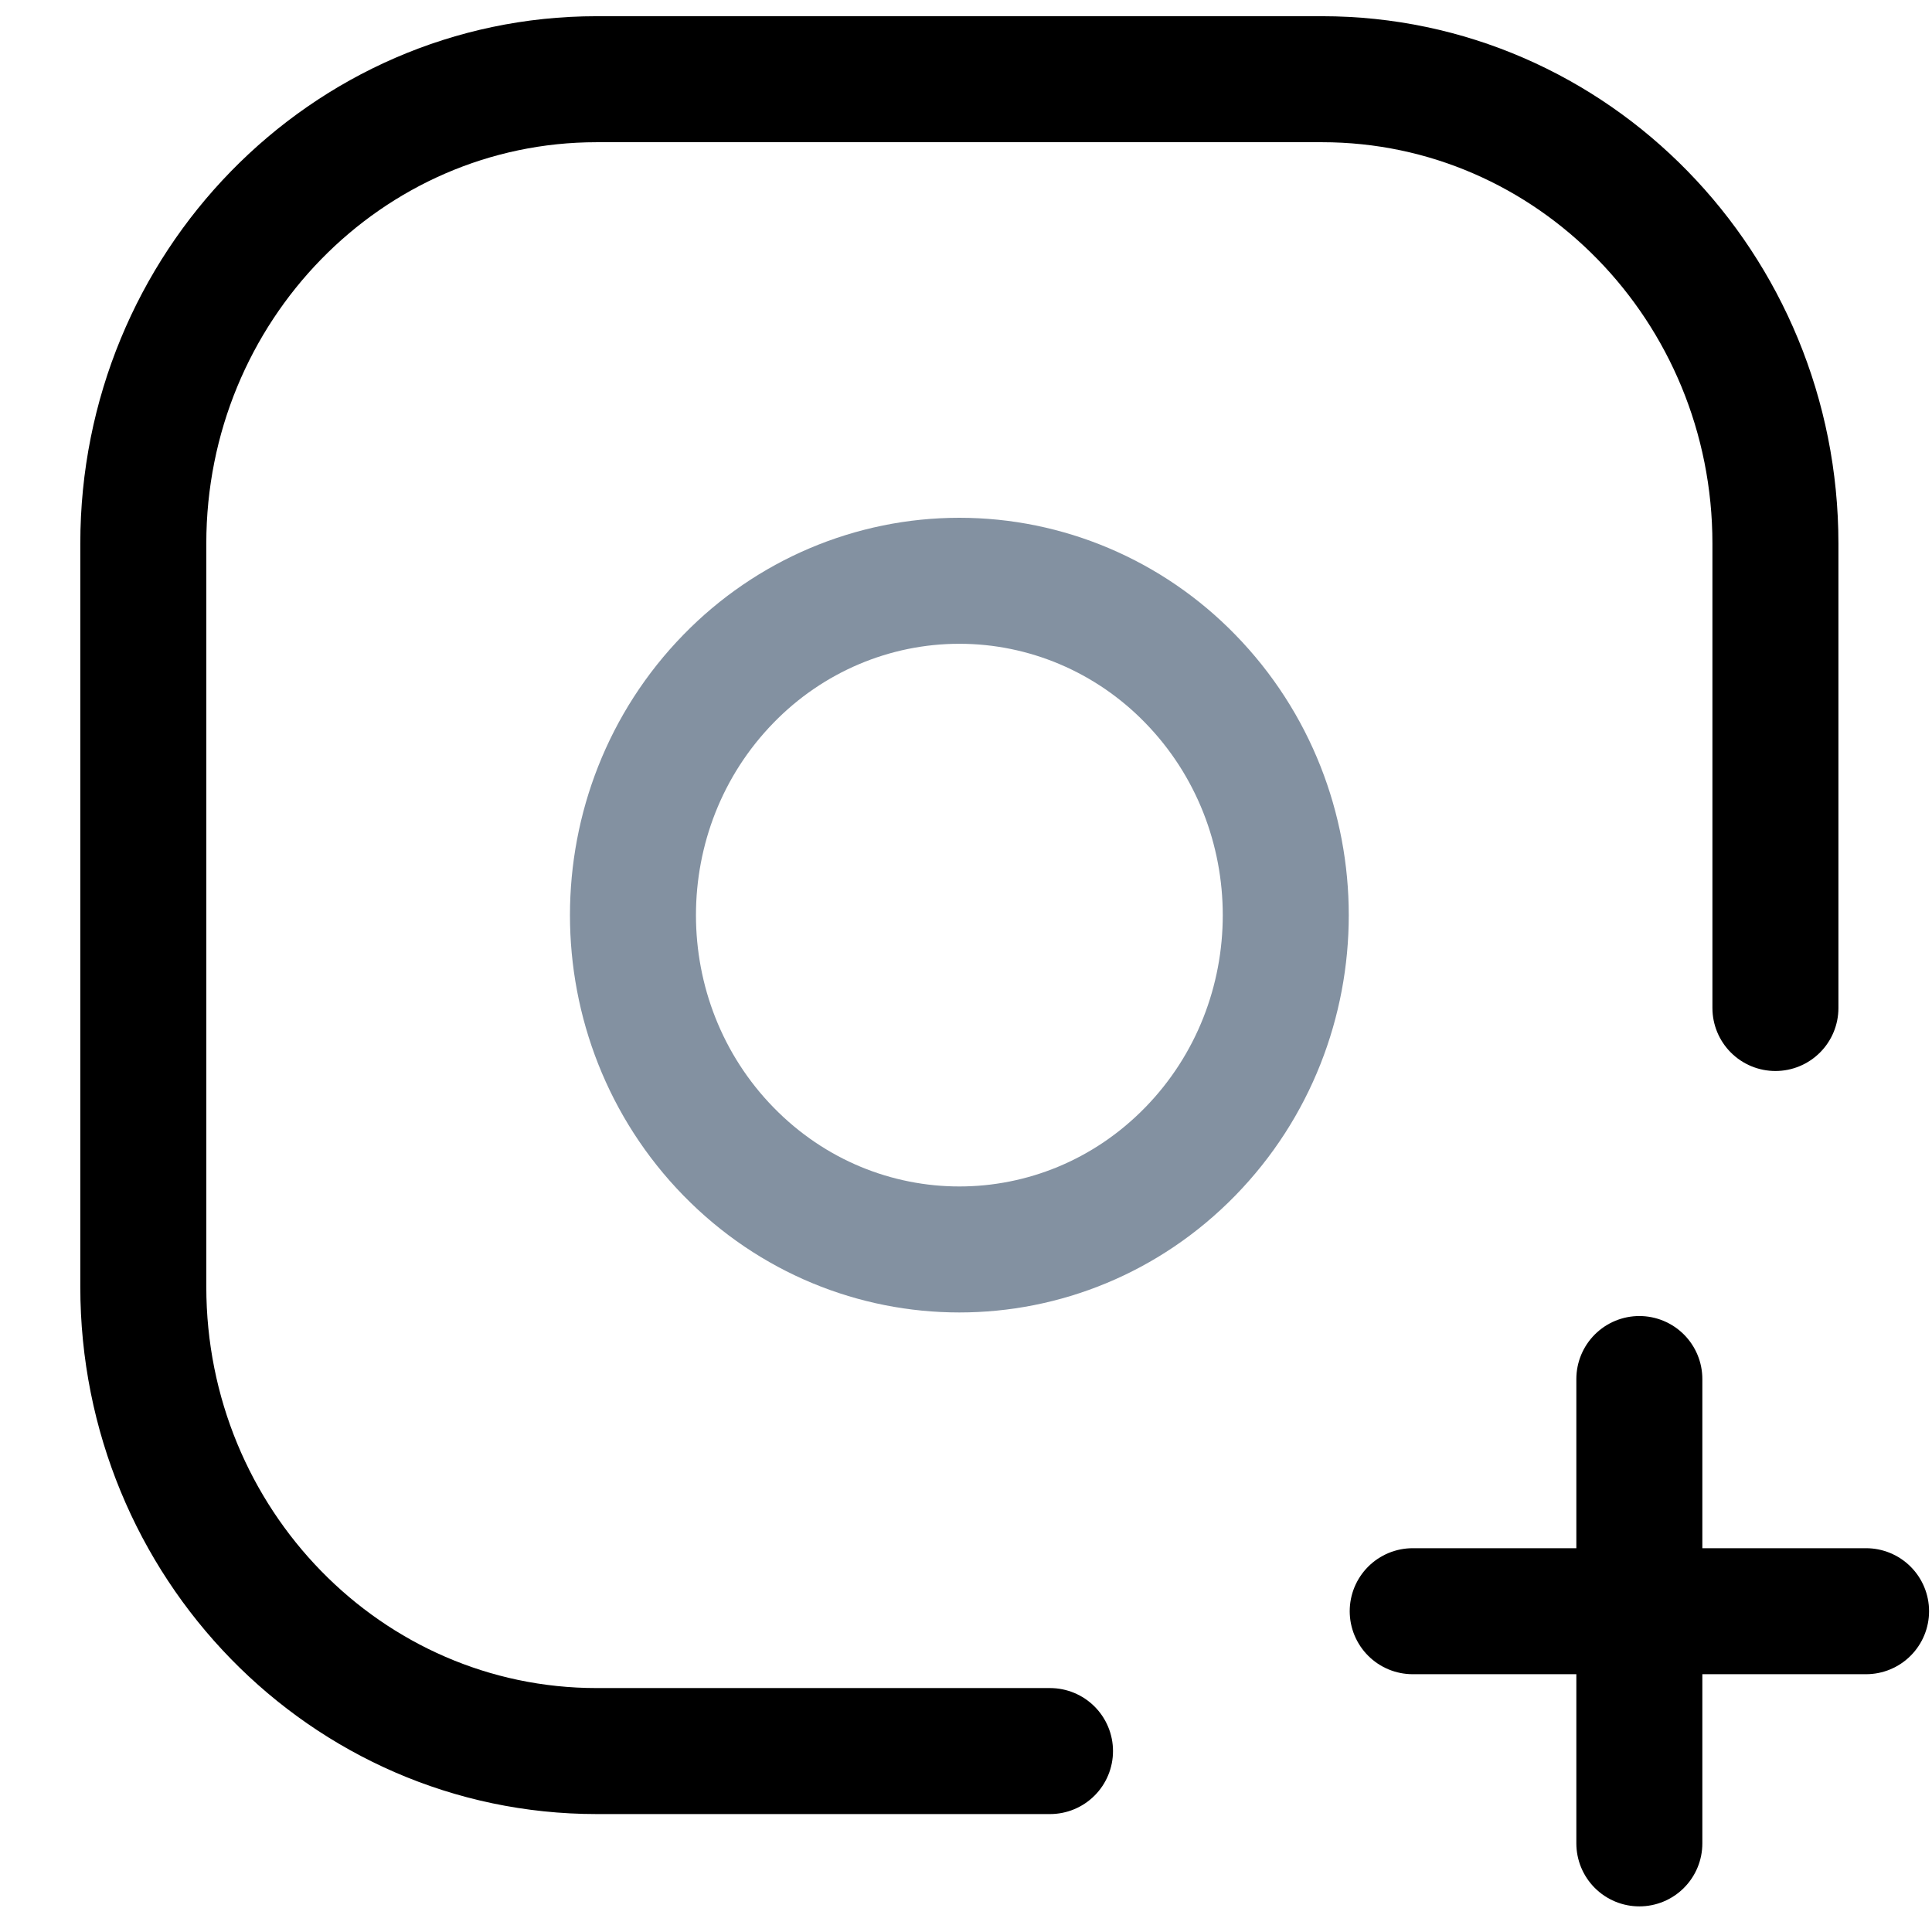 <svg width="23" height="23" viewBox="0 0 23 23" fill="none" xmlns="http://www.w3.org/2000/svg">
    <path d="M12.5 20.846H7.103C4.123 20.846 1.706 18.371 1.706 15.318V6.471C1.706 3.419 4.123 0.943 7.103 0.943H15.739C18.719 0.943 21.136 3.419 21.136 6.471V12" stroke="black" stroke-width="1.5" stroke-linecap="round" stroke-linejoin="round"/>
    <path d="M14.169 8.08C15.686 9.635 15.686 12.155 14.169 13.709C12.651 15.263 10.191 15.263 8.673 13.709C7.156 12.155 7.156 9.635 8.673 8.08C9.401 7.332 10.391 6.914 11.421 6.914C12.451 6.914 13.441 7.332 14.169 8.08Z" stroke="#8391A1" stroke-width="1.5" stroke-linecap="round" stroke-linejoin="round"/>
    <path d="M16.818 19.181H22.215" stroke="black" stroke-width="1.5" stroke-linecap="round" stroke-linejoin="round"/>
    <path d="M19.516 21.945V16.417" stroke="black" stroke-width="1.5" stroke-linecap="round" stroke-linejoin="round"/>
</svg>
